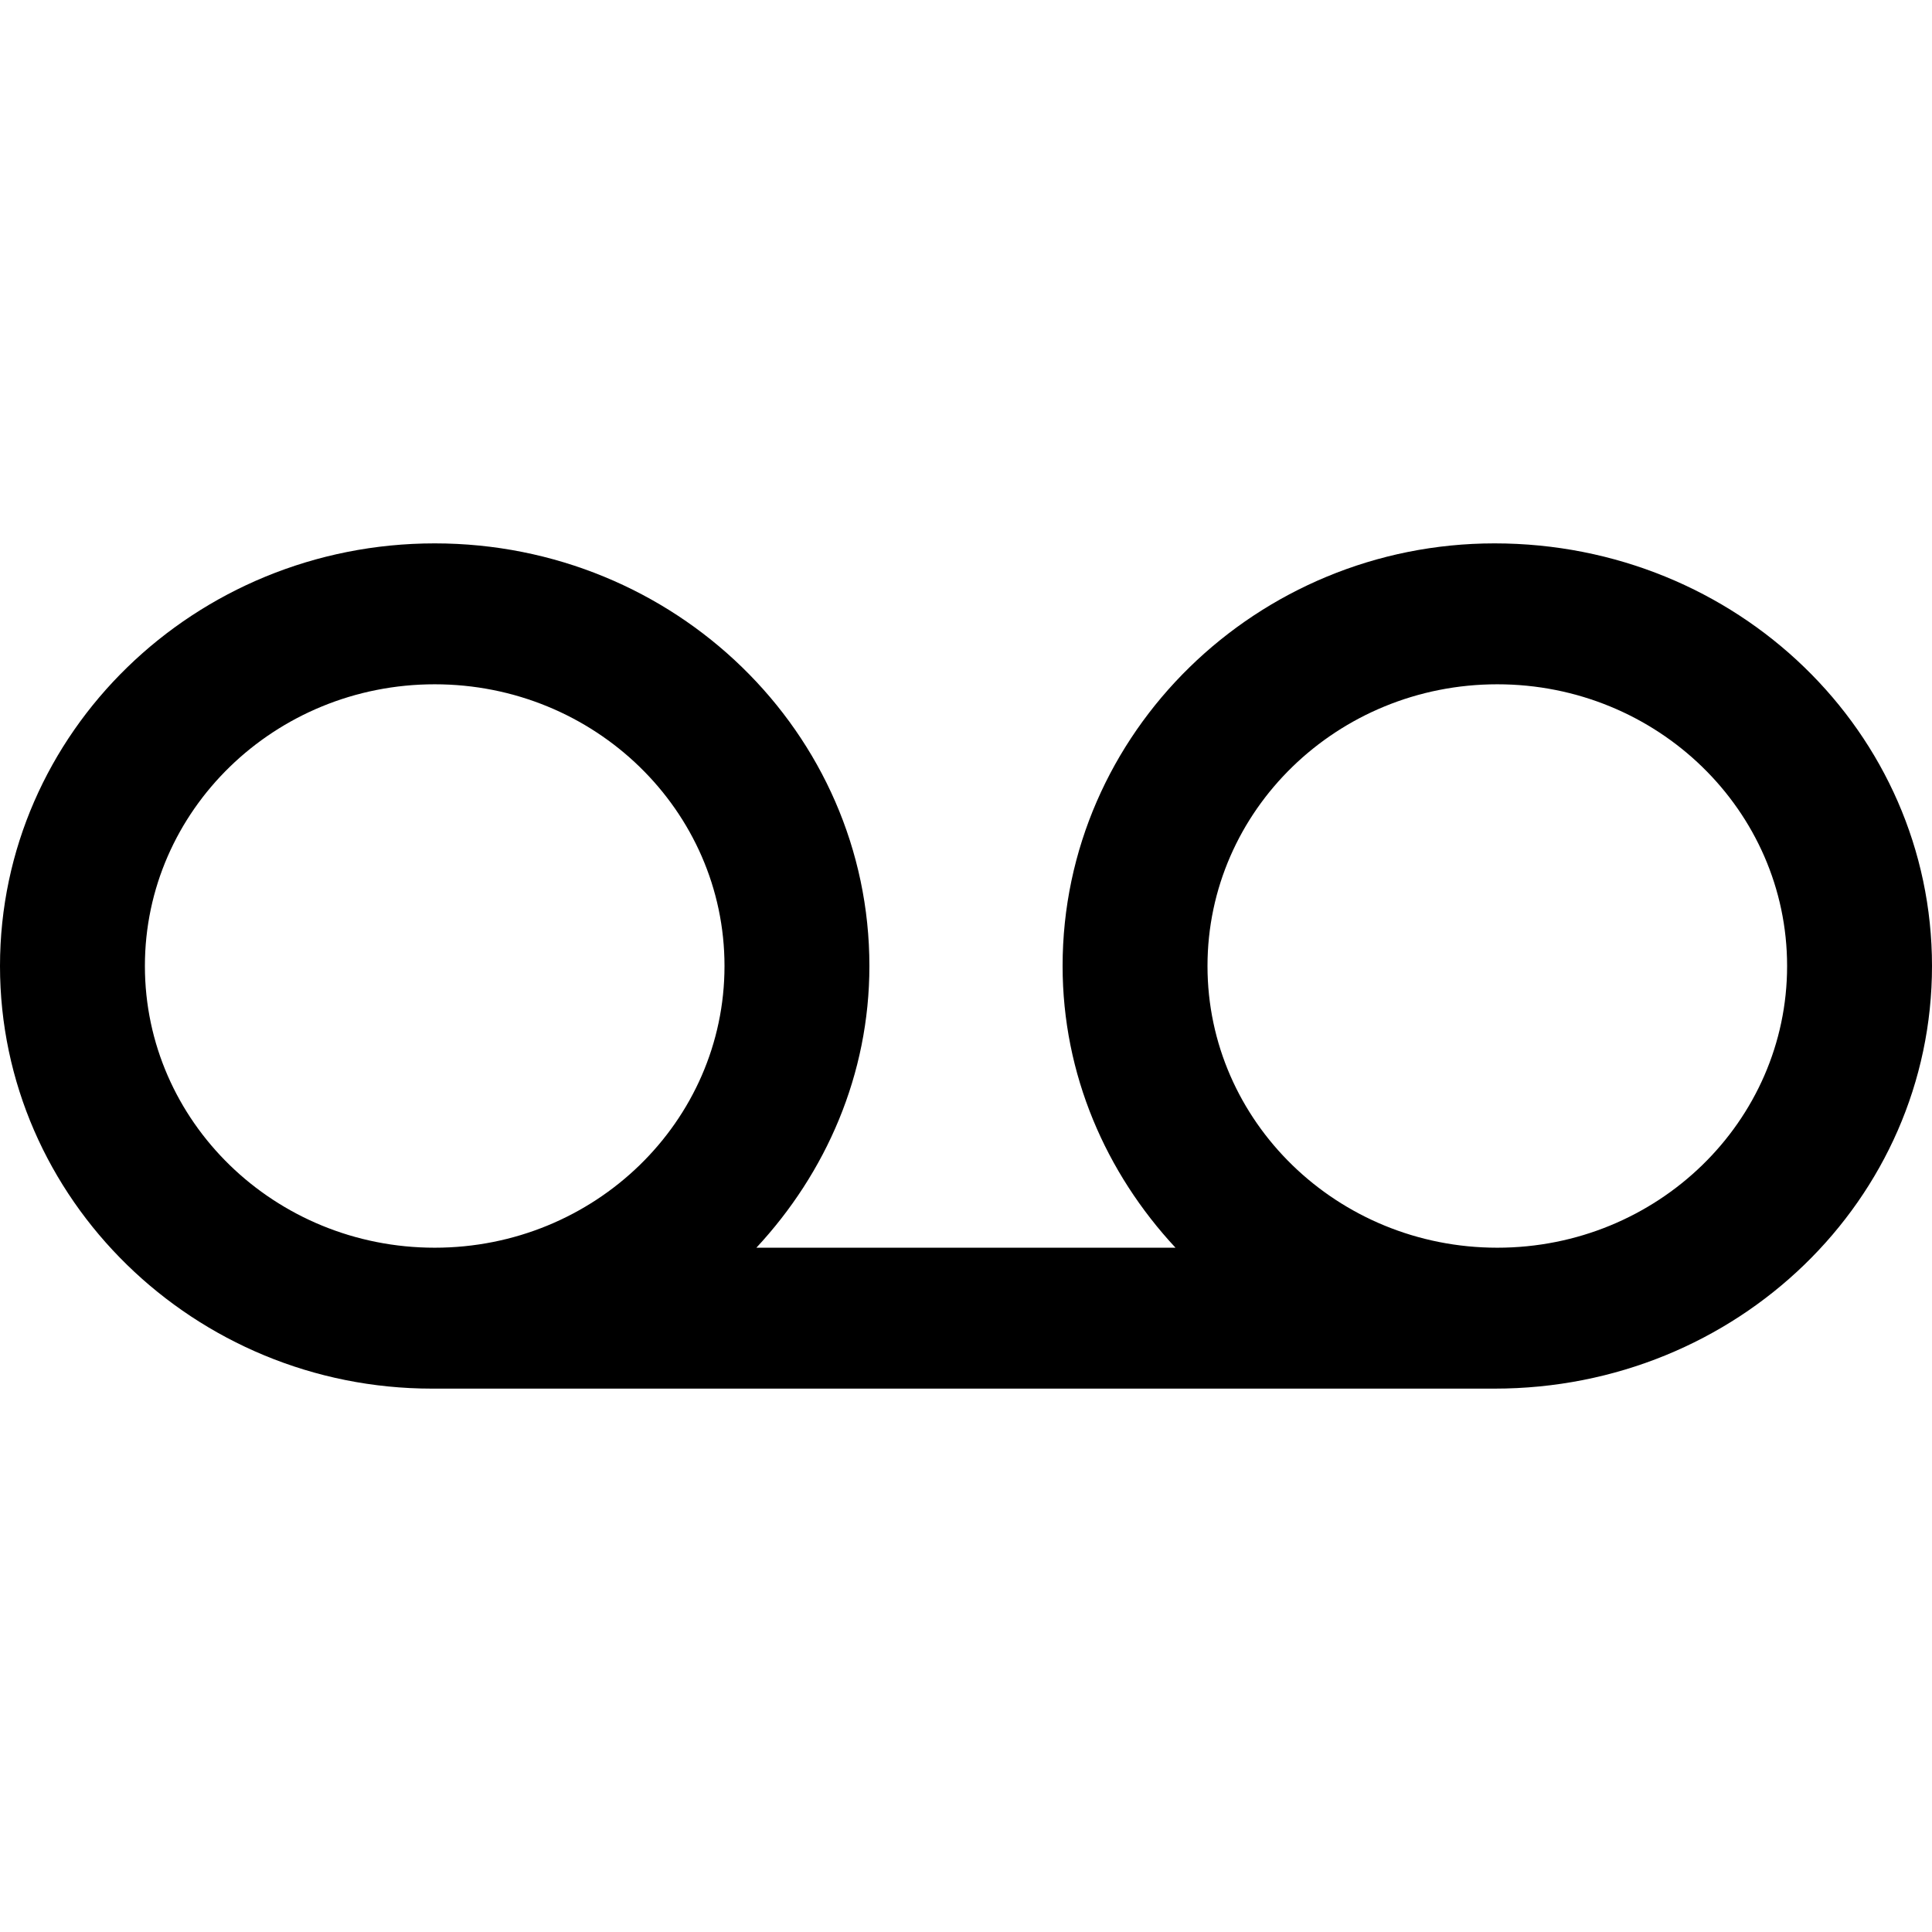 <svg viewBox="0 0 16 16" xmlns="http://www.w3.org/2000/svg"><path d="M12.377 4.5C10.412 4.5 8.8 6.068 8.8 8C8.8 8.899 9.159 9.714 9.735 10.333H6.264C6.84 9.714 7.2 8.899 7.2 8C7.2 6.068 5.588 4.5 3.6 4.5C1.613 4.5 0 6.068 0 8C0 9.932 1.612 11.5 3.578 11.5H12.377C14.387 11.5 16 9.932 16 8C16 6.068 14.387 4.5 12.377 4.5ZM1.2 8C1.2 6.712 2.275 5.667 3.6 5.667C4.925 5.667 6 6.712 6 8C6 9.288 4.925 10.333 3.6 10.333C2.275 10.333 1.2 9.288 1.2 8ZM12.4 10.333C11.075 10.333 10 9.288 10 8C10 6.712 11.075 5.667 12.4 5.667C13.725 5.667 14.8 6.712 14.8 8C14.8 9.288 13.725 10.333 12.4 10.333Z"/></svg>